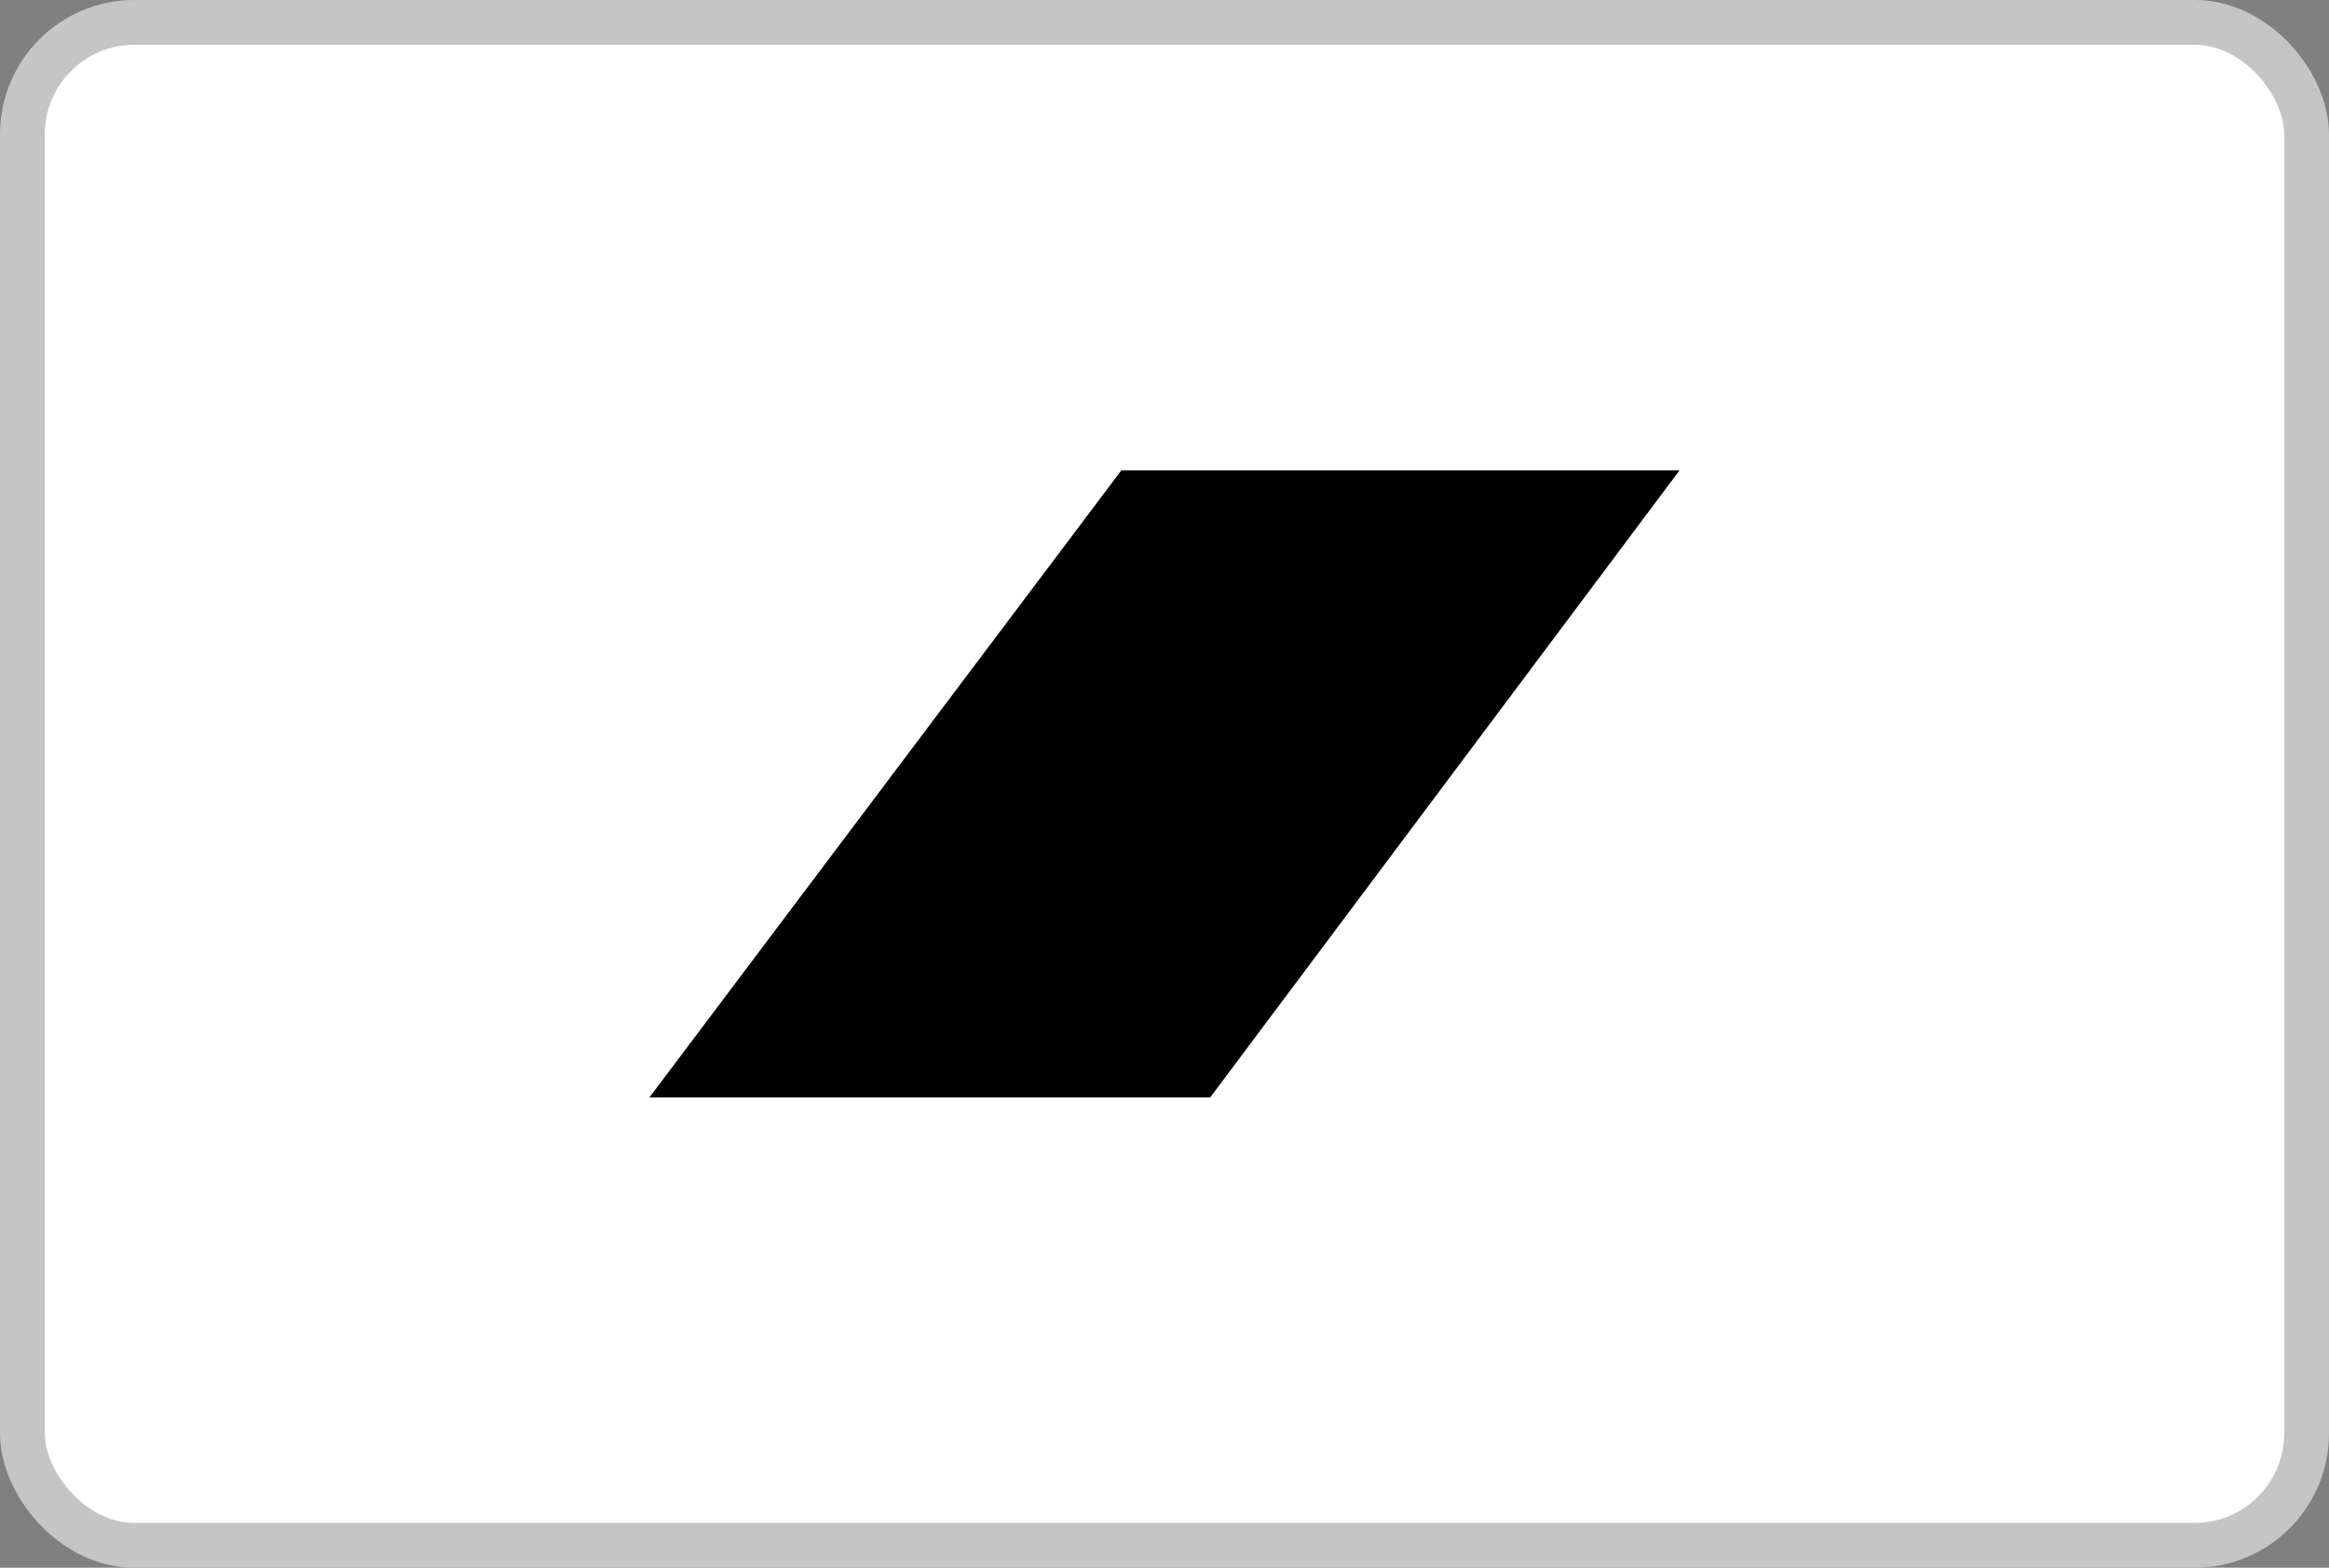 <svg width="52" height="35" viewBox="0 0 52 35" fill="none" xmlns="http://www.w3.org/2000/svg">
<rect x="0" y="0" width="52" height="35" fill="#808080" stroke="none"/>
<rect x="0.5" y="0.5" width="51" height="34" rx="2.5" fill="white"/>
<rect x="0.5" y="0.5" width="51" height="34" rx="2.5" stroke="#C5C5C5"/>
<path d="M25.037 10.5L14.5 24.5H27.021L37.5 10.5H25.037Z" fill="black"/>
</svg>
